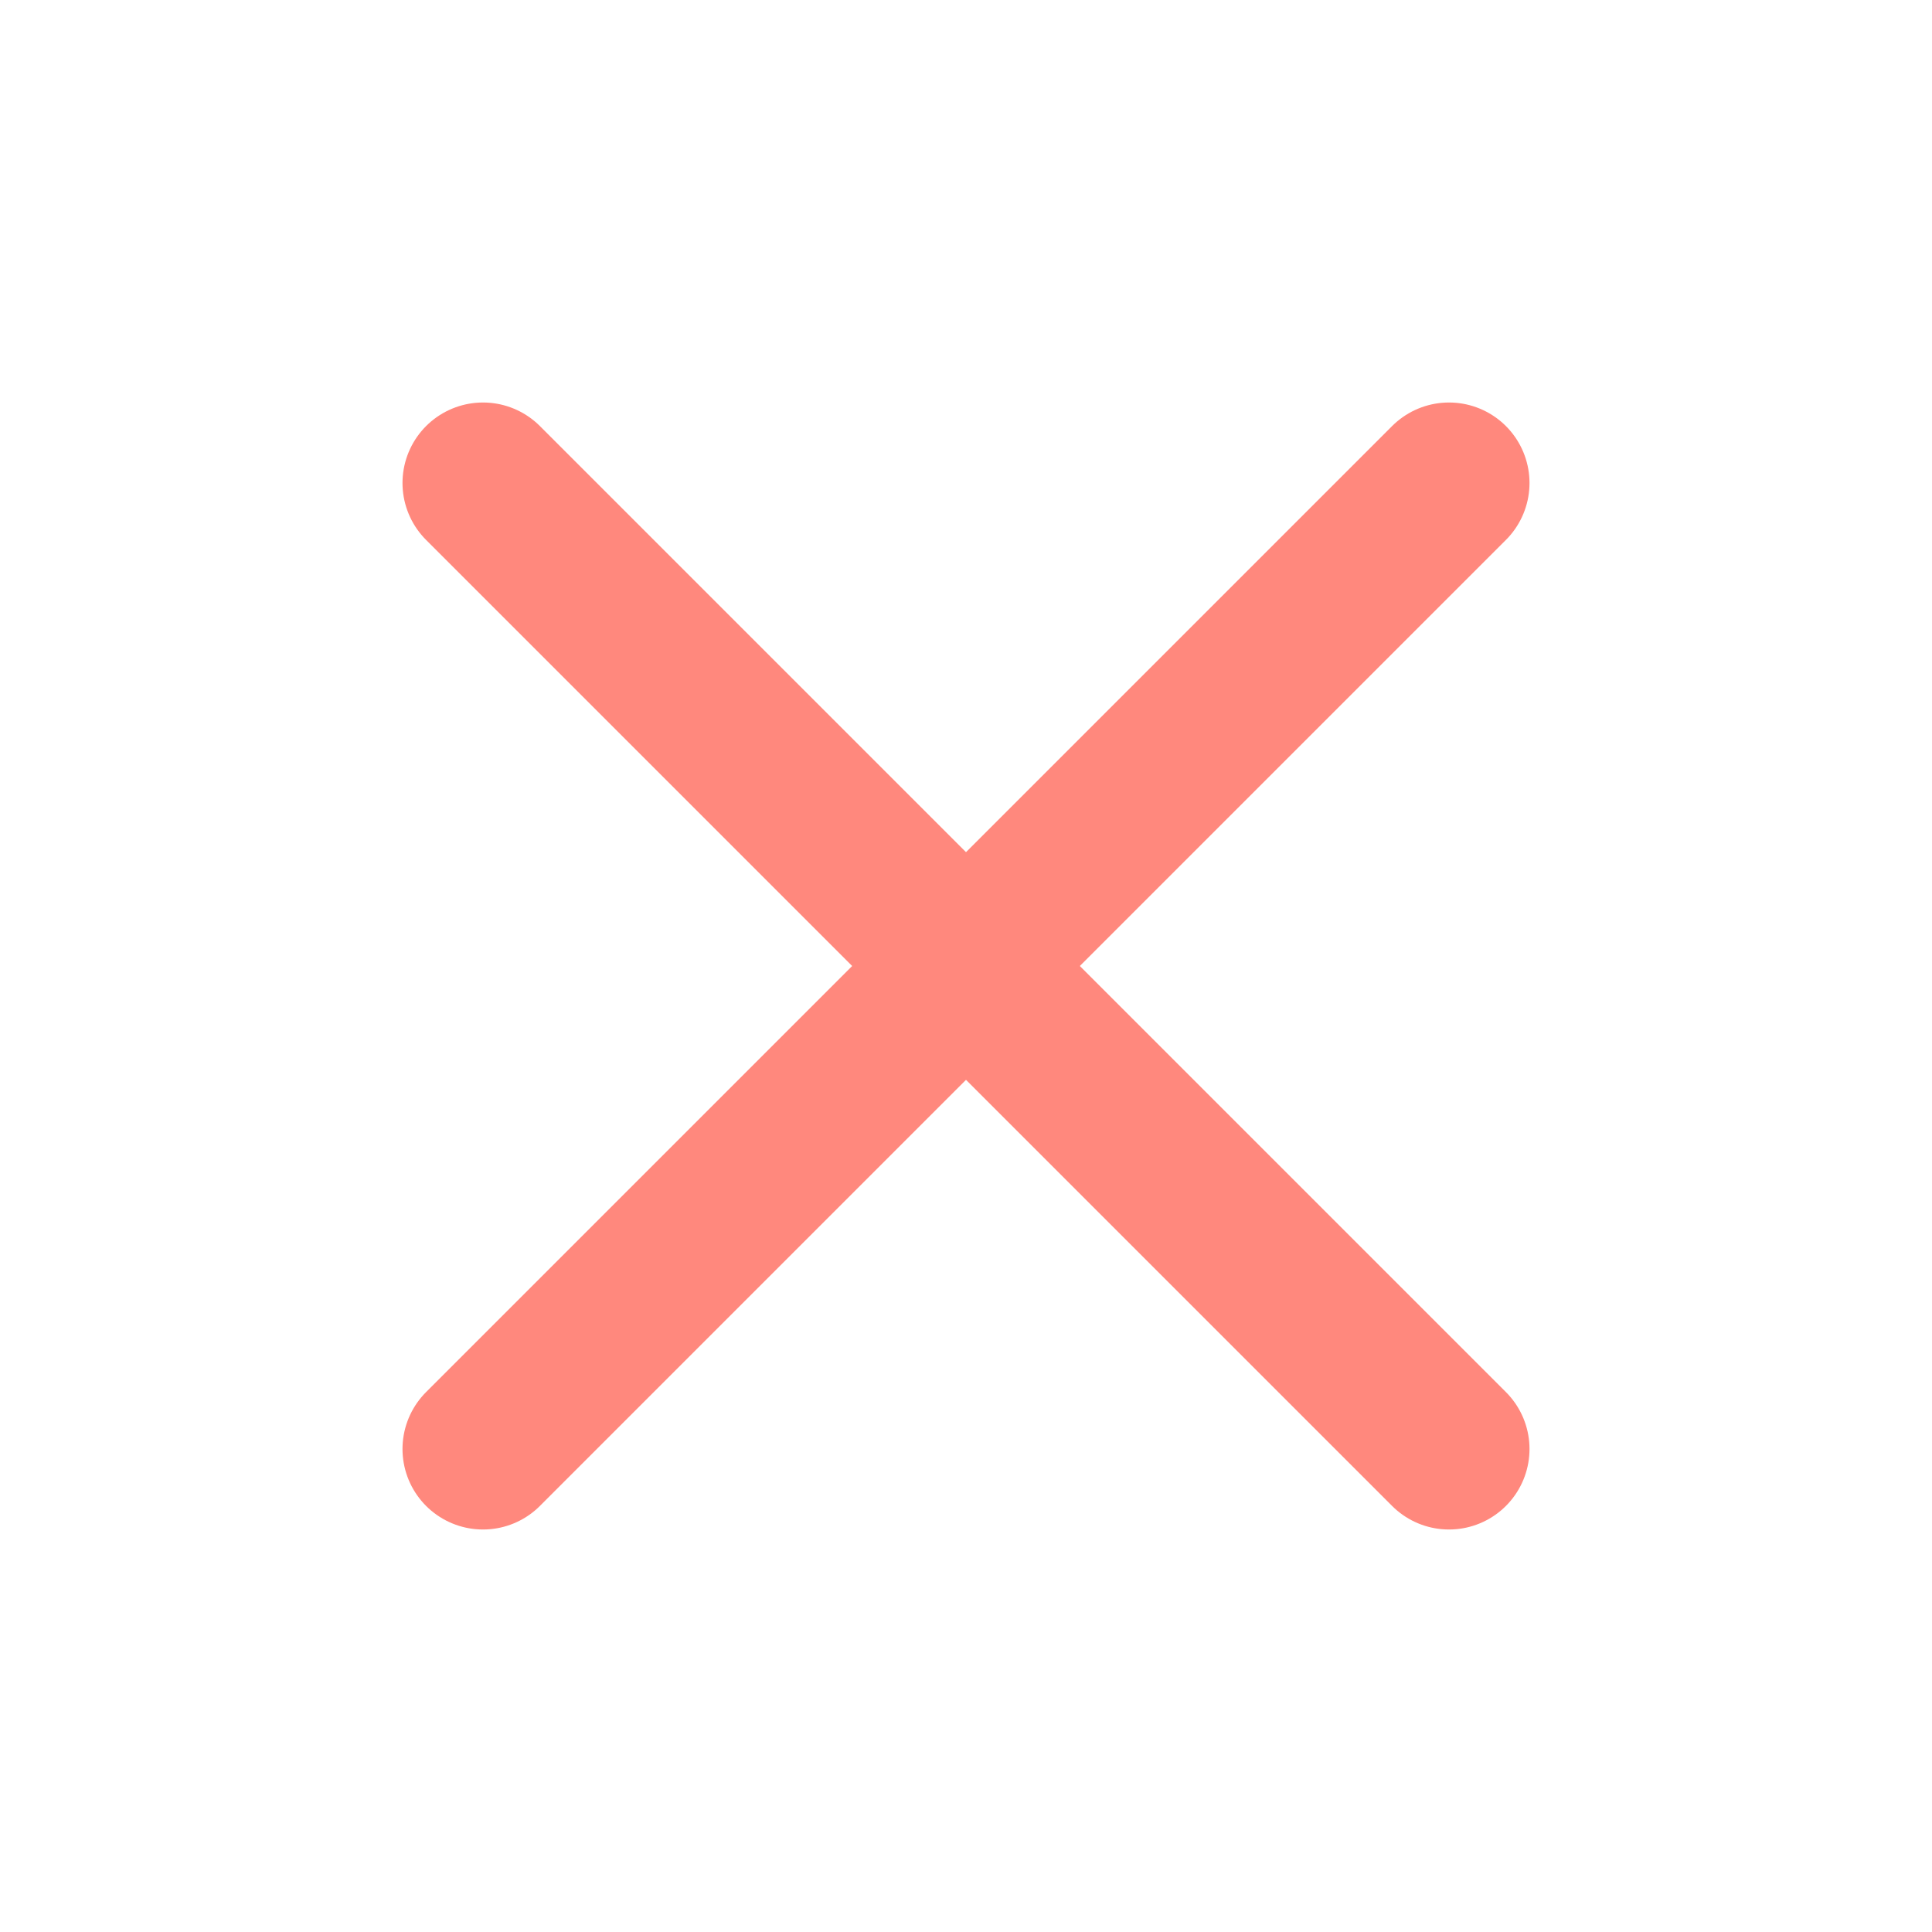 <svg xmlns="http://www.w3.org/2000/svg" width="28" height="28" viewBox="0 0 24 24" fill="none" stroke="#ff887d" stroke-width="2" stroke-linecap="round" stroke-linejoin="round" class="feather feather-x"><line x1="18" y1="6" x2="6" y2="18"></line><line x1="6" y1="6" x2="18" y2="18"></line></svg>